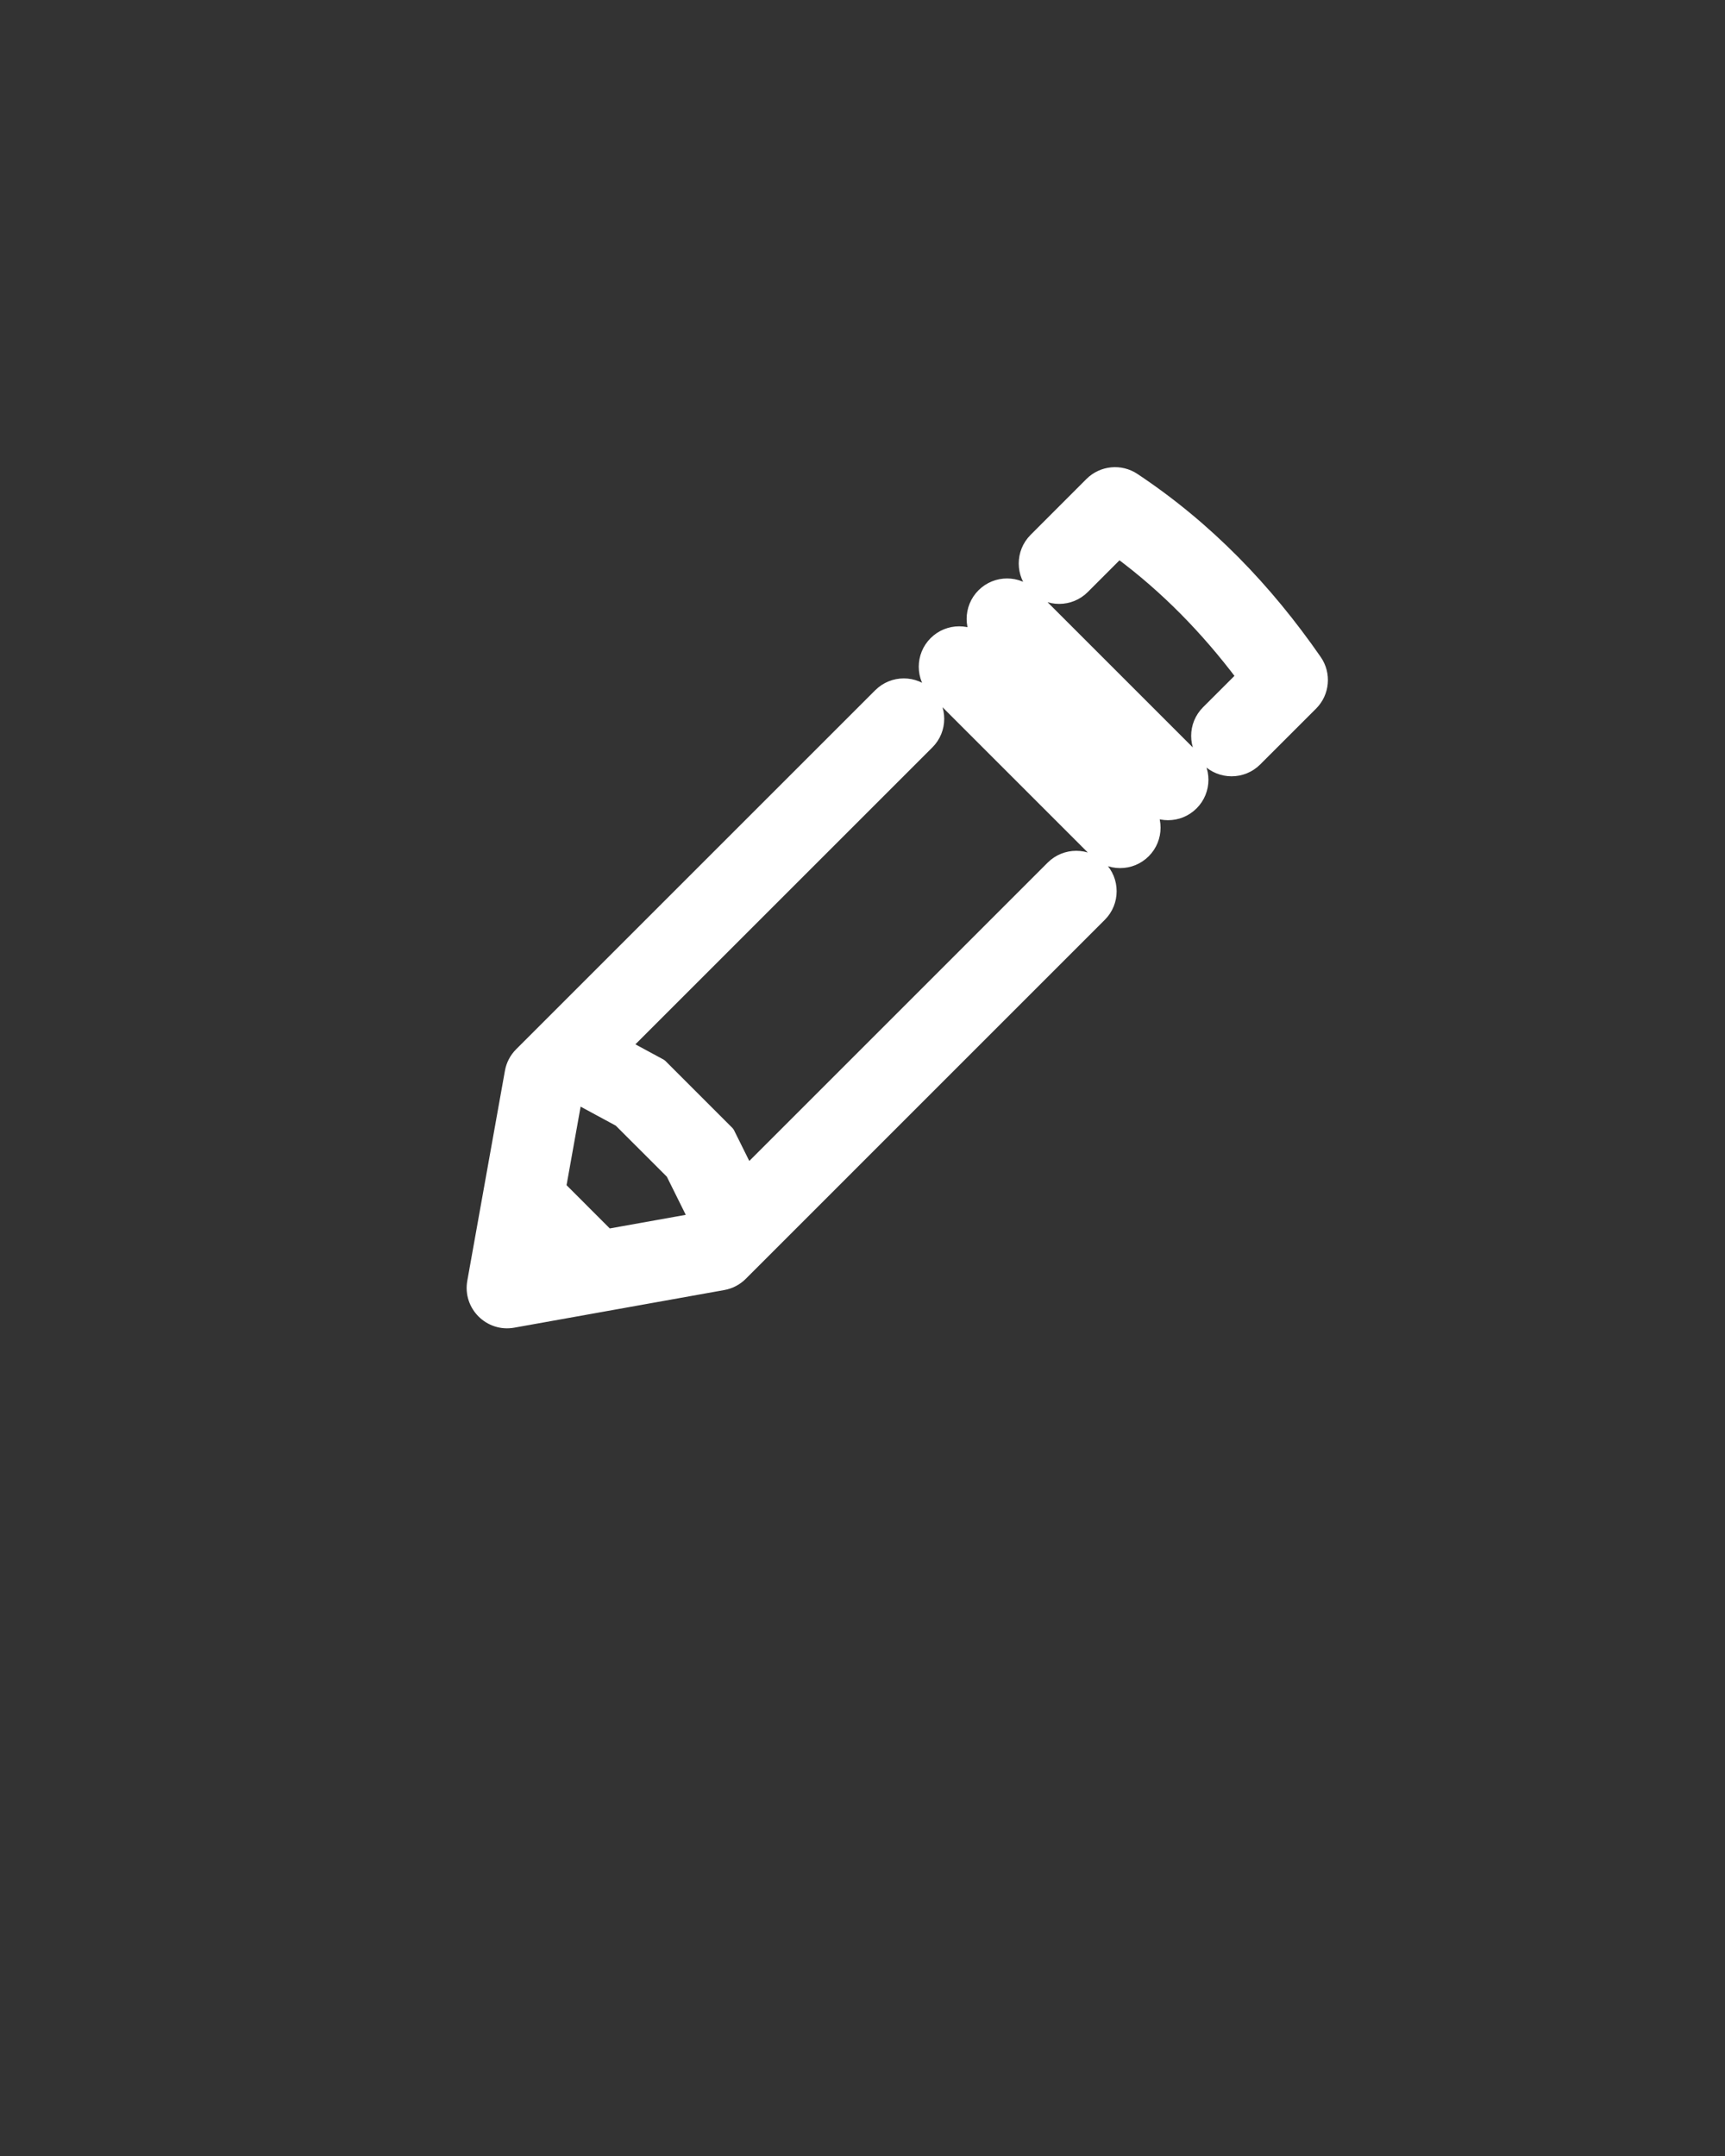 <!-- Edit pencil by Peter van Driel from <a href="https://thenounproject.com/browse/icons/term/edit-pencil/" target="_blank" title="Edit pencil Icons">Noun Project</a> (CC BY 3.0) -->

<svg xmlns:xlink="http://www.w3.org/1999/xlink" xmlns="http://www.w3.org/2000/svg" stroke-width="0.501" stroke-linejoin="bevel" fill-rule="evenodd" version="1.1" overflow="visible" viewBox="0 0 96 120" x="0px" y="0px"><rect x="0" y="0" width="96" height="120" fill="#333333" stroke="none"/><g fill="white" stroke="white" font-family="Times New Roman" font-size="16" transform="scale(1 -1)"><g transform="translate(0 -96)"><g><path d="M 26.375,24.648 L 28.47,36.34 C 28.537,36.717 28.719,37.065 28.99,37.335 L 48.973,57.317 C 49.705,58.049 50.893,58.049 51.624,57.317 C 52.356,56.585 52.356,55.397 51.624,54.666 L 34.74,37.783 L 36.76,36.691 L 40.505,32.945 L 41.596,30.747 L 58.569,47.721 C 59.3,48.453 60.488,48.453 61.22,47.721 C 61.952,46.99 61.952,45.802 61.22,45.07 L 41.238,25.087 C 40.968,24.816 40.62,24.634 40.243,24.567 L 28.551,22.472 C 27.268,22.242 26.145,23.365 26.375,24.648 Z M 33.809,27.223 L 38.722,28.103 L 37.42,30.728 L 34.495,33.652 L 32.035,34.982 L 31.126,29.907 L 33.809,27.223 Z M 61.013,48.607 L 52.055,57.565 C 51.323,58.296 51.323,59.485 52.055,60.216 C 52.786,60.948 53.975,60.948 54.706,60.216 L 54.72,60.229 C 53.988,60.96 53.988,62.149 54.72,62.88 C 55.451,63.612 56.64,63.612 57.371,62.88 L 66.328,53.923 C 67.06,53.192 67.06,52.003 66.328,51.272 C 65.597,50.54 64.408,50.54 63.677,51.272 L 63.664,51.258 C 64.396,50.527 64.396,49.338 63.664,48.607 C 62.933,47.875 61.744,47.875 61.013,48.607 Z M 67.214,53.716 C 66.483,54.448 66.483,55.636 67.215,56.368 L 69.196,58.347 L 69.148,58.413 C 67.179,61.024 64.935,63.325 62.342,65.253 L 62.265,65.307 L 60.271,63.312 C 59.539,62.58 58.351,62.58 57.619,63.311 C 56.887,64.043 56.887,65.231 57.618,65.963 L 60.727,69.074 C 61.358,69.705 62.348,69.804 63.091,69.31 C 67.163,66.604 70.462,63.162 73.193,59.218 C 73.709,58.473 73.618,57.465 72.977,56.824 L 69.866,53.715 C 69.134,52.984 67.946,52.984 67.214,53.716 Z" stroke-linejoin="miter" stroke-linecap="round" stroke="white" stroke-width="0.75" fill="white" marker-start="none" marker-end="none" stroke-miterlimit="79.84"/></g></g></g></svg>